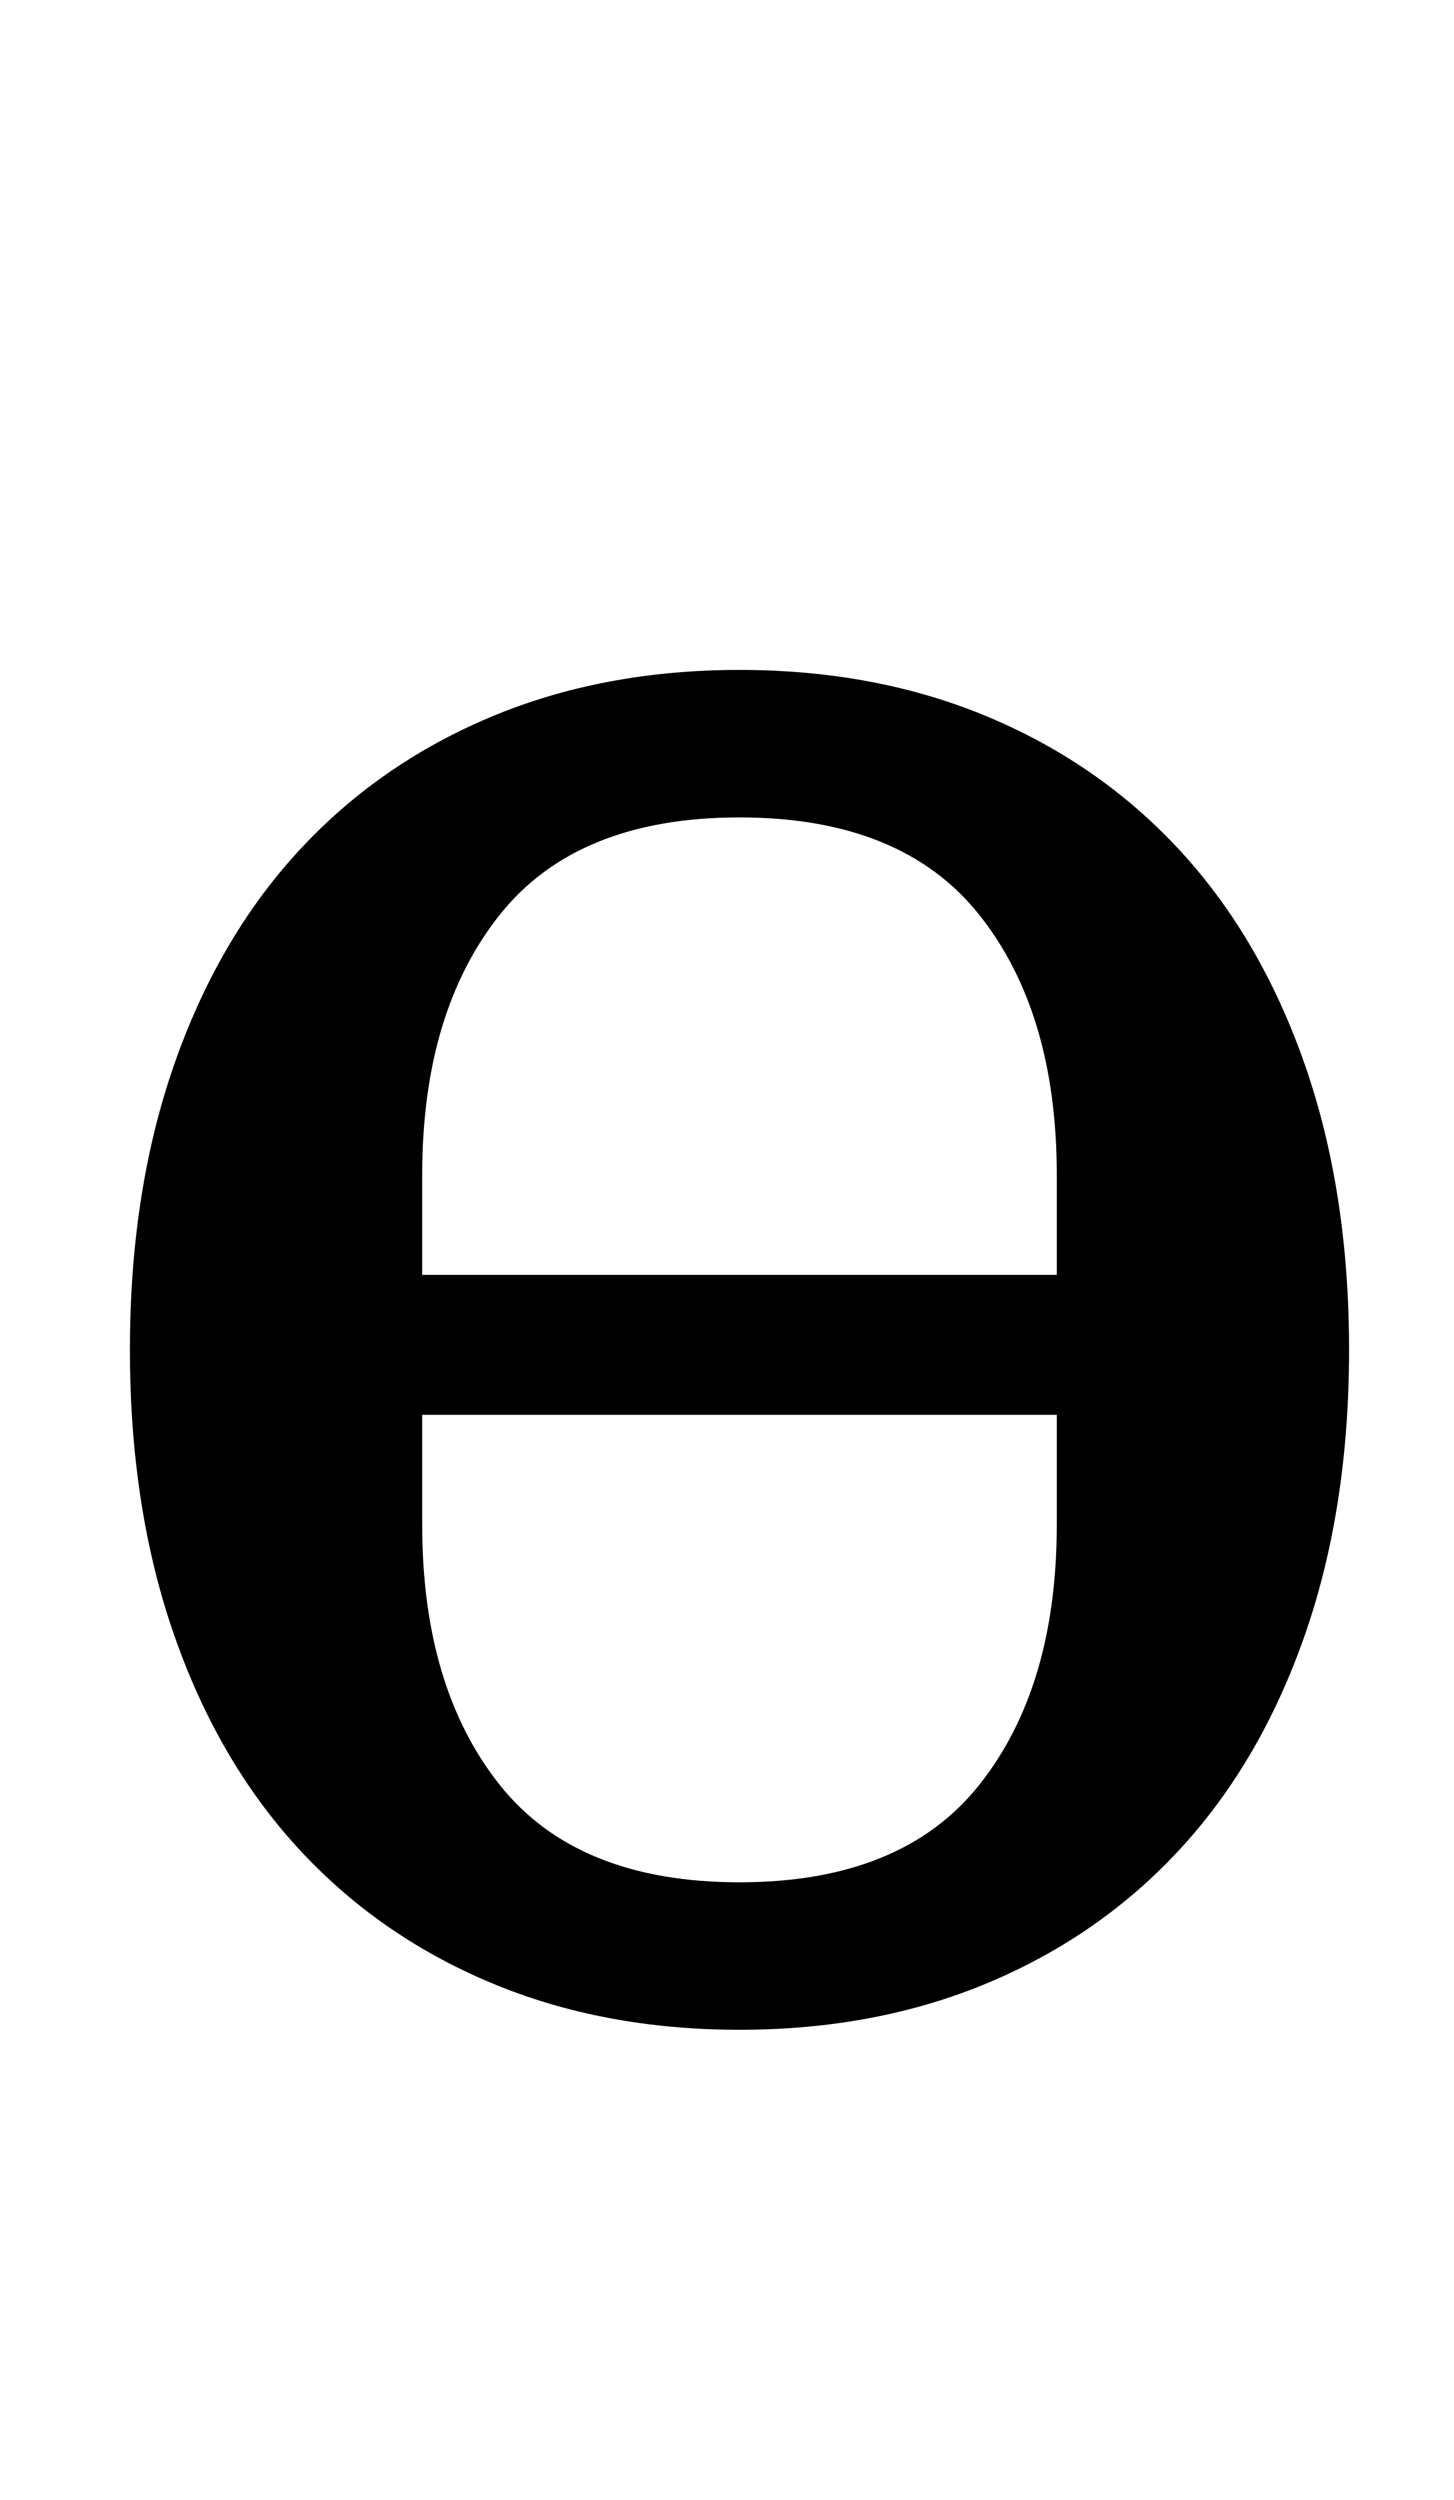 <?xml version="1.0" standalone="no"?>
<!DOCTYPE svg PUBLIC "-//W3C//DTD SVG 1.1//EN" "http://www.w3.org/Graphics/SVG/1.1/DTD/svg11.dtd" >
<svg xmlns="http://www.w3.org/2000/svg" xmlns:xlink="http://www.w3.org/1999/xlink" version="1.1" viewBox="-10 0 582 1000">
  <g transform="matrix(1 0 0 -1 0 800)">
   <path fill="currentColor"
d="M286 47q65 0 96 39t31 104v44h-254v-44q0 -65 31 -104t96 -39zM413 290v40q0 65 -31 104t-96 39t-96 -39t-31 -104v-40h254zM286 -12q-55 0 -100 19t-77 54t-49.5 85.5t-17.5 113.5t17.5 113.5t49.5 85.5t77 54t100 19t100 -19t77 -54t49.5 -85.5t17.5 -113.5
t-17.5 -113.5t-49.5 -85.5t-77 -54t-100 -19z" />
  </g>

</svg>
